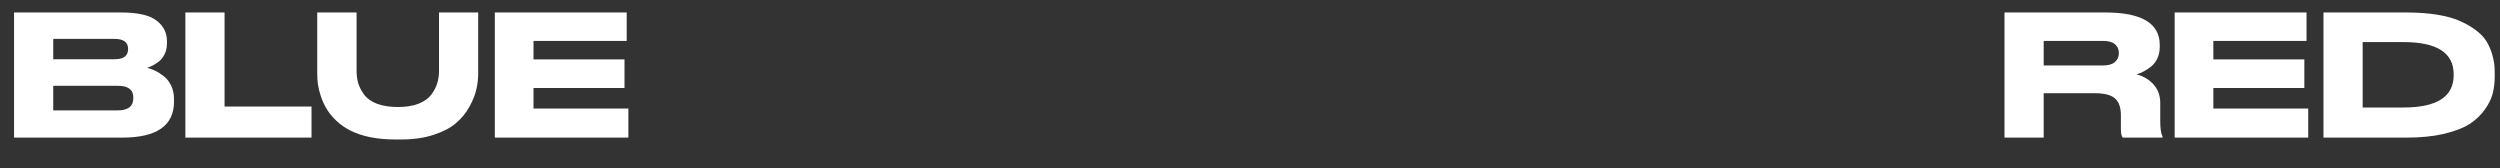 <svg width="327" height="22" viewBox="0 0 327 22" fill="none" xmlns="http://www.w3.org/2000/svg">
<rect x="0" y="0" width="327" height="22" fill="#333333" stroke="none"/>
<path d="M1.838 18V1.632H15.852C18.023 1.632 19.563 1.984 20.472 2.688C21.382 3.377 21.836 4.272 21.836 5.372V5.68C21.836 6.179 21.741 6.633 21.55 7.044C21.36 7.44 21.118 7.763 20.824 8.012C20.531 8.247 20.252 8.43 19.988 8.562C19.739 8.694 19.49 8.797 19.24 8.87C19.592 8.958 19.937 9.083 20.274 9.244C20.626 9.405 21 9.64 21.396 9.948C21.807 10.256 22.137 10.674 22.386 11.202C22.636 11.715 22.76 12.309 22.76 12.984V13.292C22.76 16.431 20.502 18 15.984 18H1.838ZM14.972 5.086H6.964V7.748H14.972C16.16 7.748 16.754 7.308 16.754 6.428V6.384C16.754 5.519 16.16 5.086 14.972 5.086ZM15.412 11.224H6.964V14.436H15.412C16.762 14.436 17.436 13.901 17.436 12.83V12.742C17.436 11.73 16.762 11.224 15.412 11.224ZM24.247 1.632H29.373V13.93H40.747V18H24.247V1.632ZM52.494 18.242H51.702C50.485 18.242 49.37 18.139 48.358 17.934C47.361 17.714 46.517 17.428 45.828 17.076C45.139 16.724 44.53 16.299 44.002 15.8C43.474 15.301 43.056 14.795 42.748 14.282C42.44 13.769 42.183 13.219 41.978 12.632C41.787 12.045 41.655 11.51 41.582 11.026C41.523 10.542 41.494 10.058 41.494 9.574V1.632H46.642V9.266C46.642 9.853 46.715 10.403 46.862 10.916C47.023 11.415 47.287 11.913 47.654 12.412C48.021 12.896 48.578 13.285 49.326 13.578C50.089 13.857 50.998 13.996 52.054 13.996C53.095 13.996 53.983 13.857 54.716 13.578C55.464 13.285 56.021 12.896 56.388 12.412C56.769 11.913 57.033 11.415 57.18 10.916C57.341 10.403 57.422 9.853 57.422 9.266V1.632H62.548V9.574C62.548 10.278 62.467 10.982 62.306 11.686C62.159 12.375 61.859 13.131 61.404 13.952C60.964 14.759 60.385 15.47 59.666 16.086C58.962 16.702 57.987 17.215 56.74 17.626C55.508 18.037 54.093 18.242 52.494 18.242ZM64.723 1.632H81.971V5.35H69.783V7.77H81.685V11.51H69.783V14.194H82.191V18H64.723V1.632Z" fill="white"/>
<path d="M267.314 5.35V8.562H275.08C275.769 8.562 276.283 8.415 276.62 8.122C276.972 7.829 277.148 7.44 277.148 6.956V6.934C277.148 6.465 276.979 6.083 276.642 5.79C276.305 5.497 275.784 5.35 275.08 5.35H267.314ZM267.314 12.192V18H262.188V1.632H275.388C280.125 1.632 282.494 3.047 282.494 5.878V6.142C282.494 6.685 282.391 7.183 282.186 7.638C281.981 8.078 281.702 8.437 281.35 8.716C281.013 8.98 280.69 9.193 280.382 9.354C280.089 9.501 279.781 9.625 279.458 9.728C280.367 9.963 281.108 10.403 281.68 11.048C282.267 11.693 282.56 12.507 282.56 13.49V15.888C282.56 16.812 282.663 17.479 282.868 17.89V18H277.654C277.493 17.795 277.412 17.45 277.412 16.966V15.074C277.412 14.062 277.155 13.329 276.642 12.874C276.129 12.419 275.249 12.192 274.002 12.192H267.314ZM284.446 1.632H301.694V5.35H289.506V7.77H301.408V11.51H289.506V14.194H301.914V18H284.446V1.632ZM303.911 18V1.632H314.757C316.282 1.632 317.661 1.735 318.893 1.94C320.125 2.145 321.151 2.446 321.973 2.842C322.794 3.223 323.498 3.656 324.085 4.14C324.671 4.609 325.119 5.145 325.427 5.746C325.735 6.347 325.955 6.941 326.087 7.528C326.233 8.1 326.307 8.716 326.307 9.376V10.036C326.307 10.813 326.219 11.547 326.043 12.236C325.867 12.925 325.515 13.637 324.987 14.37C324.473 15.089 323.806 15.712 322.985 16.24C322.163 16.753 321.049 17.179 319.641 17.516C318.233 17.839 316.612 18 314.779 18H303.911ZM309.037 5.504V14.062H314.361C318.746 14.062 320.939 12.654 320.939 9.838V9.706C320.939 6.905 318.746 5.504 314.361 5.504H309.037Z" fill="white"/>
</svg>
